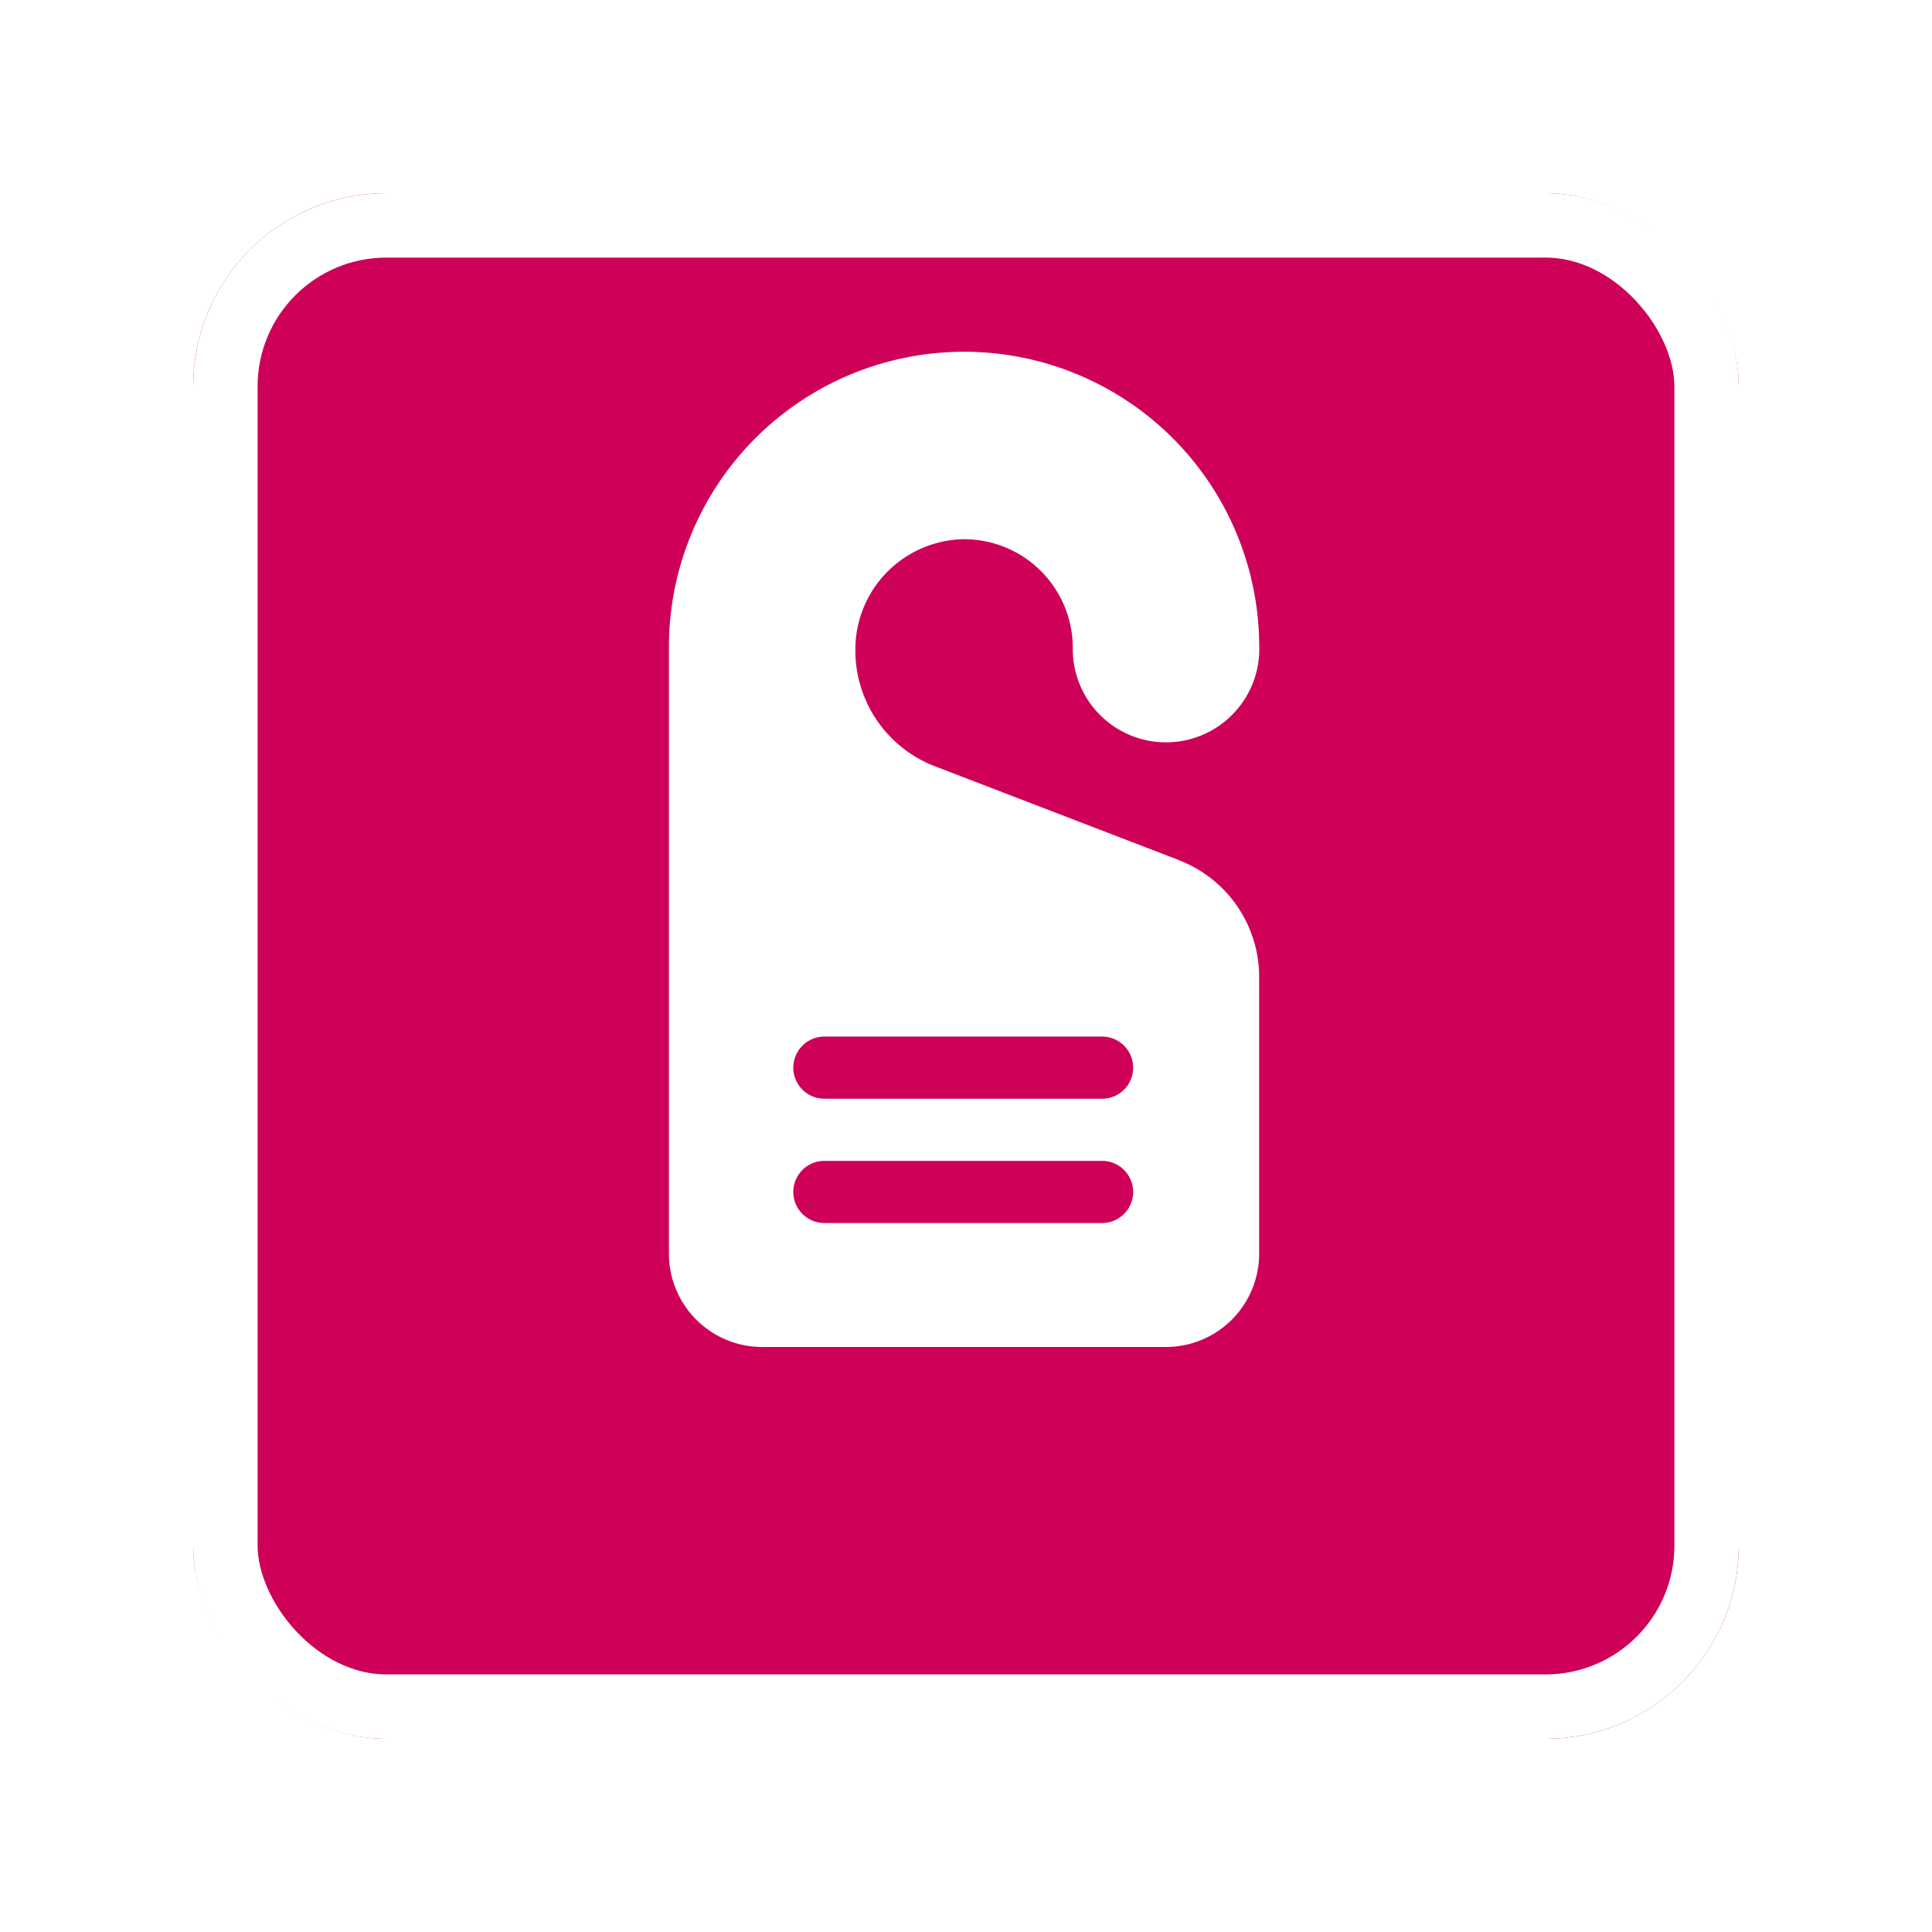 <svg xmlns="http://www.w3.org/2000/svg" xmlns:xlink="http://www.w3.org/1999/xlink" width="30" height="30" viewBox="0 0 30 30">
  <defs>
    <filter id="Rectangle_3712" x="0" y="0" width="30" height="30" filterUnits="userSpaceOnUse">
      <feOffset dy="2" input="SourceAlpha"/>
      <feGaussianBlur stdDeviation="1" result="blur"/>
      <feFlood flood-opacity="0.161"/>
      <feComposite operator="in" in2="blur"/>
      <feComposite in="SourceGraphic"/>
    </filter>
  </defs>
  <g id="Group_7569" data-name="Group 7569" transform="translate(3 1)">
    <g id="Group_7402" data-name="Group 7402">
      <g id="Group_7396" data-name="Group 7396">
        <g transform="matrix(1, 0, 0, 1, -3, -1)" filter="url(#Rectangle_3712)">
          <g id="Rectangle_3712-2" data-name="Rectangle 3712" transform="translate(3 1)" fill="#ce0058" stroke="#fff" stroke-width="1">
            <rect width="24" height="24" rx="3" stroke="none"/>
            <rect x="0.5" y="0.5" width="23" height="23" rx="2.5" fill="none"/>
          </g>
        </g>
      </g>
      <path id="Path_5562" data-name="Path 5562" d="M777.937,201.879l-3.8-1.461a1.928,1.928,0,0,1-1.236-1.826,1.712,1.712,0,0,1,1.682-1.7,1.688,1.688,0,0,1,1.694,1.689,1.448,1.448,0,1,0,2.895-.034,4.583,4.583,0,0,0-9.166.034v9.407a1.449,1.449,0,0,0,1.447,1.447h6.271a1.449,1.449,0,0,0,1.447-1.447V203.68a1.941,1.941,0,0,0-1.237-1.8Zm-1.205,5.631H772.42a.482.482,0,0,1,0-.965h4.312a.482.482,0,0,1,0,.965Zm0-1.93H772.42a.482.482,0,0,1,0-.965h4.312a.482.482,0,0,1,0,.965Zm0,0" transform="translate(-762.619 -189.519)" fill="#fff"/>
    </g>
  </g>
</svg>

